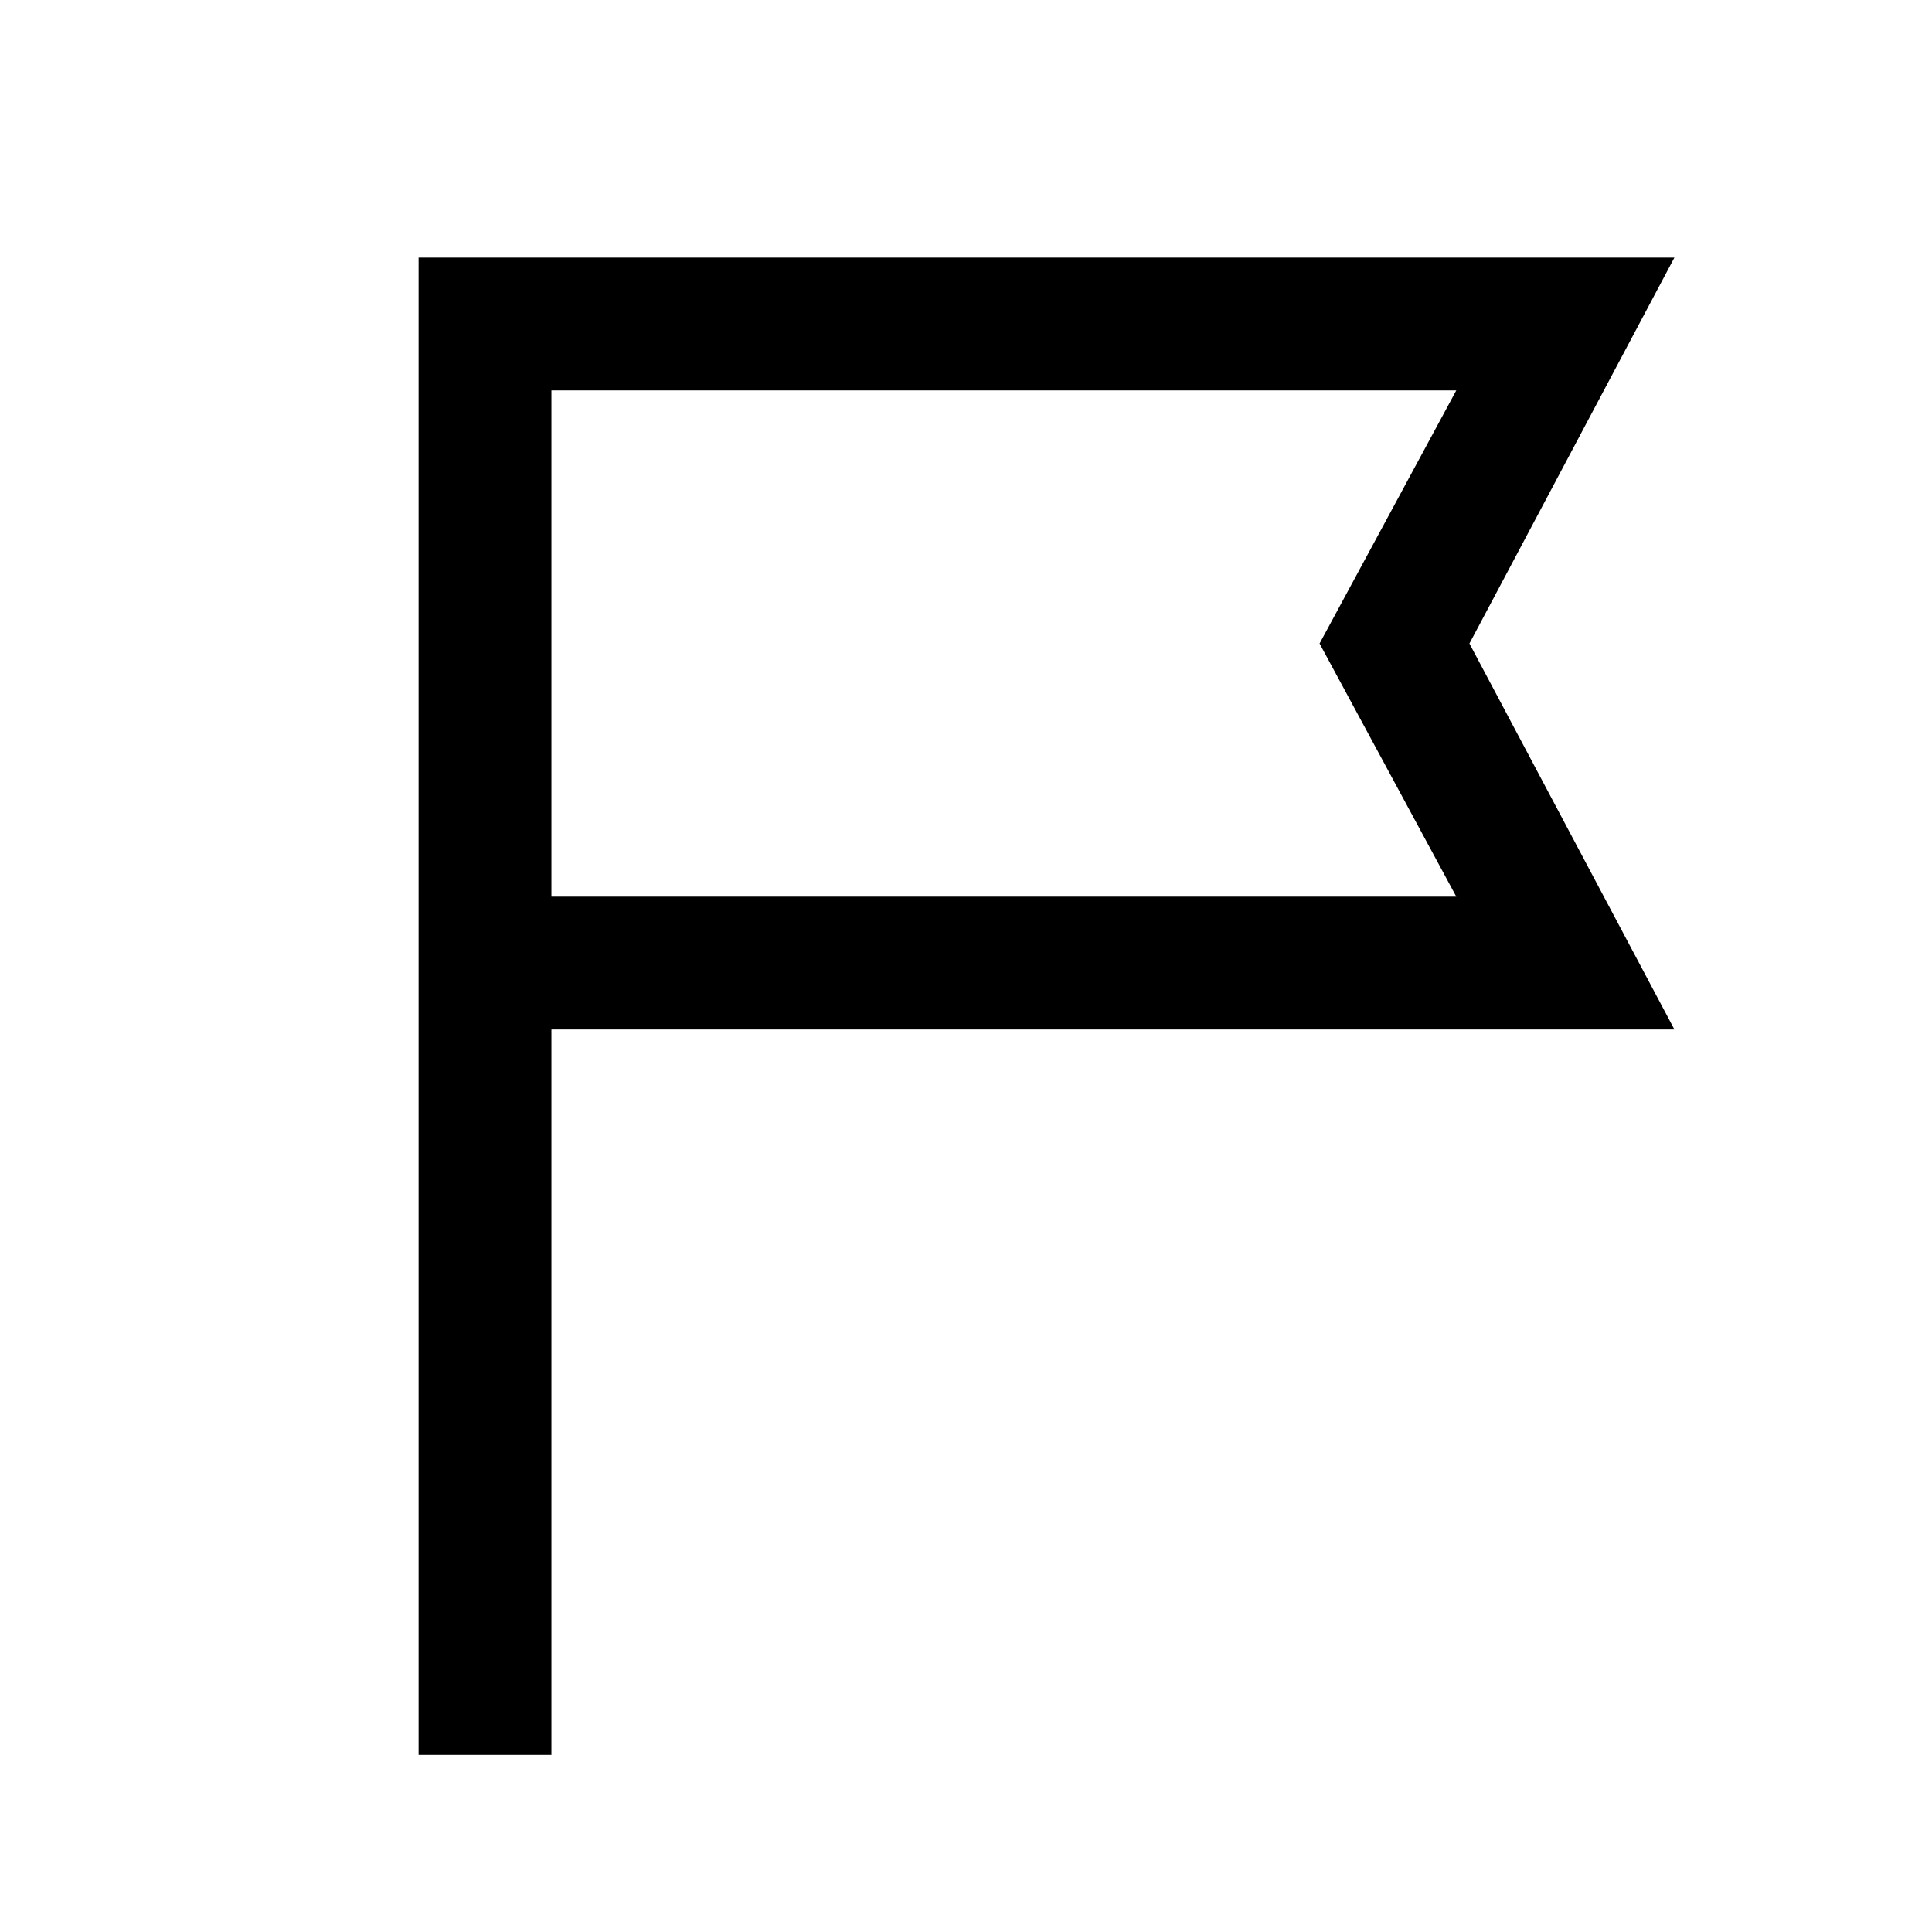 <svg xmlns="http://www.w3.org/2000/svg" height="24" viewBox="0 -960 960 960" width="24"><path d="M208-88v-744h624L730.15-640.23 832-448.46H274V-88h-66Zm66-426.46h449.62l-67.93-125.77L723.62-766H274v251.54Zm0 0V-766v251.54Z"/></svg>